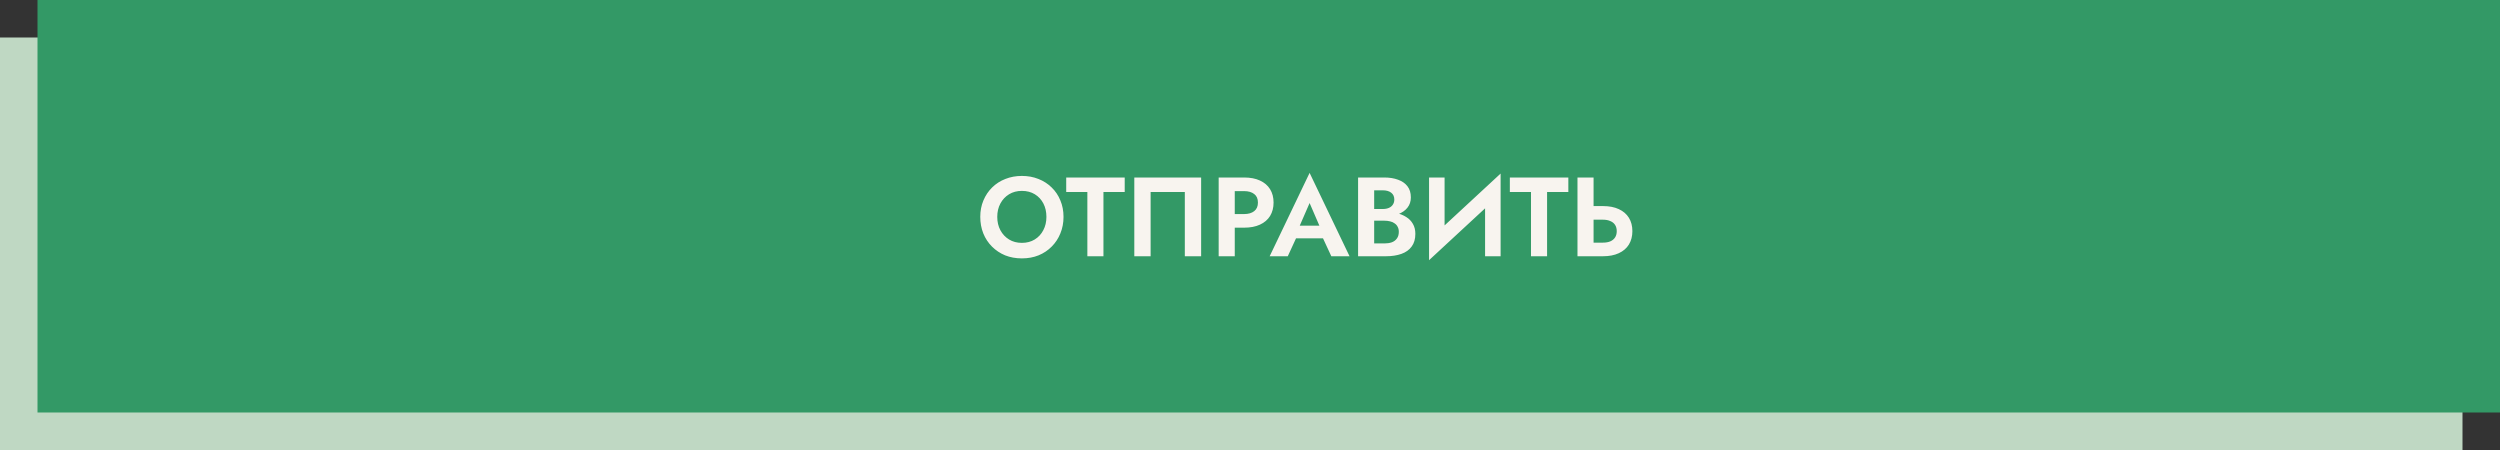 <svg width="400" height="72" viewBox="0 0 400 72" fill="none" xmlns="http://www.w3.org/2000/svg">
<rect x="0" y="0" width="400" height="72" fill="#333333" stroke="none"/>
<rect y="6" width="394" height="66" fill="#BFD8C3"/>
<rect x="6" width="394" height="66" fill="#339966"/>
<path d="M159.561 34.7C159.561 35.504 159.729 36.218 160.065 36.842C160.401 37.466 160.863 37.958 161.451 38.318C162.039 38.678 162.723 38.858 163.503 38.858C164.283 38.858 164.967 38.678 165.555 38.318C166.143 37.958 166.599 37.466 166.923 36.842C167.259 36.218 167.427 35.504 167.427 34.7C167.427 33.896 167.265 33.182 166.941 32.558C166.617 31.934 166.161 31.442 165.573 31.082C164.985 30.722 164.295 30.542 163.503 30.542C162.723 30.542 162.039 30.722 161.451 31.082C160.863 31.442 160.401 31.934 160.065 32.558C159.729 33.182 159.561 33.896 159.561 34.7ZM156.843 34.7C156.843 33.74 157.011 32.864 157.347 32.072C157.683 31.268 158.151 30.572 158.751 29.984C159.351 29.396 160.053 28.946 160.857 28.634C161.673 28.31 162.555 28.148 163.503 28.148C164.463 28.148 165.345 28.31 166.149 28.634C166.953 28.946 167.655 29.396 168.255 29.984C168.867 30.572 169.335 31.268 169.659 32.072C169.995 32.864 170.163 33.74 170.163 34.7C170.163 35.648 169.995 36.53 169.659 37.346C169.335 38.15 168.873 38.852 168.273 39.452C167.685 40.052 166.983 40.52 166.167 40.856C165.363 41.18 164.475 41.342 163.503 41.342C162.531 41.342 161.637 41.18 160.821 40.856C160.017 40.52 159.315 40.052 158.715 39.452C158.115 38.852 157.653 38.15 157.329 37.346C157.005 36.53 156.843 35.648 156.843 34.7ZM170.594 30.722V28.4H179.954V30.722H176.552V41H173.978V30.722H170.594ZM189.571 30.722H184.099V41H181.489V28.4H192.181V41H189.571V30.722ZM194.987 28.4H197.561V41H194.987V28.4ZM196.553 30.578V28.4H199.055C200.051 28.4 200.897 28.562 201.593 28.886C202.301 29.21 202.841 29.672 203.213 30.272C203.585 30.872 203.771 31.586 203.771 32.414C203.771 33.23 203.585 33.944 203.213 34.556C202.841 35.156 202.301 35.618 201.593 35.942C200.897 36.266 200.051 36.428 199.055 36.428H196.553V34.25H199.055C199.739 34.25 200.279 34.094 200.675 33.782C201.071 33.47 201.269 33.014 201.269 32.414C201.269 31.802 201.071 31.346 200.675 31.046C200.279 30.734 199.739 30.578 199.055 30.578H196.553ZM206.243 38.138L206.549 36.104H212.597L212.903 38.138H206.243ZM209.537 32.486L207.647 36.824L207.701 37.4L206.045 41H203.147L209.537 27.662L215.927 41H213.011L211.391 37.508L211.427 36.86L209.537 32.486ZM219.22 34.61V33.44H221.254C221.626 33.44 221.95 33.38 222.226 33.26C222.502 33.14 222.712 32.966 222.856 32.738C223.012 32.51 223.09 32.24 223.09 31.928C223.09 31.448 222.922 31.082 222.586 30.83C222.262 30.578 221.818 30.452 221.254 30.452H219.868V38.948H221.524C221.956 38.948 222.346 38.888 222.694 38.768C223.042 38.636 223.312 38.432 223.504 38.156C223.708 37.88 223.81 37.526 223.81 37.094C223.81 36.782 223.75 36.518 223.63 36.302C223.522 36.074 223.36 35.888 223.144 35.744C222.94 35.588 222.7 35.48 222.424 35.42C222.148 35.348 221.848 35.312 221.524 35.312H219.22V33.908H221.758C222.37 33.908 222.952 33.974 223.504 34.106C224.068 34.238 224.572 34.448 225.016 34.736C225.46 35.012 225.808 35.372 226.06 35.816C226.324 36.26 226.456 36.794 226.456 37.418C226.456 38.246 226.258 38.924 225.862 39.452C225.478 39.98 224.932 40.37 224.224 40.622C223.516 40.874 222.694 41 221.758 41H217.294V28.4H221.488C222.328 28.4 223.066 28.52 223.702 28.76C224.338 28.988 224.836 29.336 225.196 29.804C225.556 30.272 225.736 30.866 225.736 31.586C225.736 32.222 225.556 32.768 225.196 33.224C224.836 33.68 224.338 34.028 223.702 34.268C223.066 34.496 222.328 34.61 221.488 34.61H219.22ZM240.007 31.118L228.649 41.63L228.739 38.282L240.097 27.77L240.007 31.118ZM231.133 28.4V38.948L228.649 41.63V28.4H231.133ZM240.097 27.77V41H237.613V30.524L240.097 27.77ZM241.575 30.722V28.4H250.935V30.722H247.533V41H244.959V30.722H241.575ZM252.397 28.4H254.971V41H252.397V28.4ZM253.963 35.15V32.972H256.465C257.461 32.972 258.307 33.134 259.003 33.458C259.711 33.782 260.251 34.244 260.623 34.844C260.995 35.444 261.181 36.158 261.181 36.986C261.181 37.802 260.995 38.516 260.623 39.128C260.251 39.728 259.711 40.19 259.003 40.514C258.307 40.838 257.461 41 256.465 41H253.963V38.822H256.465C256.921 38.822 257.311 38.756 257.635 38.624C257.971 38.48 258.229 38.27 258.409 37.994C258.589 37.718 258.679 37.382 258.679 36.986C258.679 36.59 258.589 36.254 258.409 35.978C258.229 35.702 257.971 35.498 257.635 35.366C257.311 35.222 256.921 35.15 256.465 35.15H253.963Z" fill="#F8F4EF"/>
</svg>

